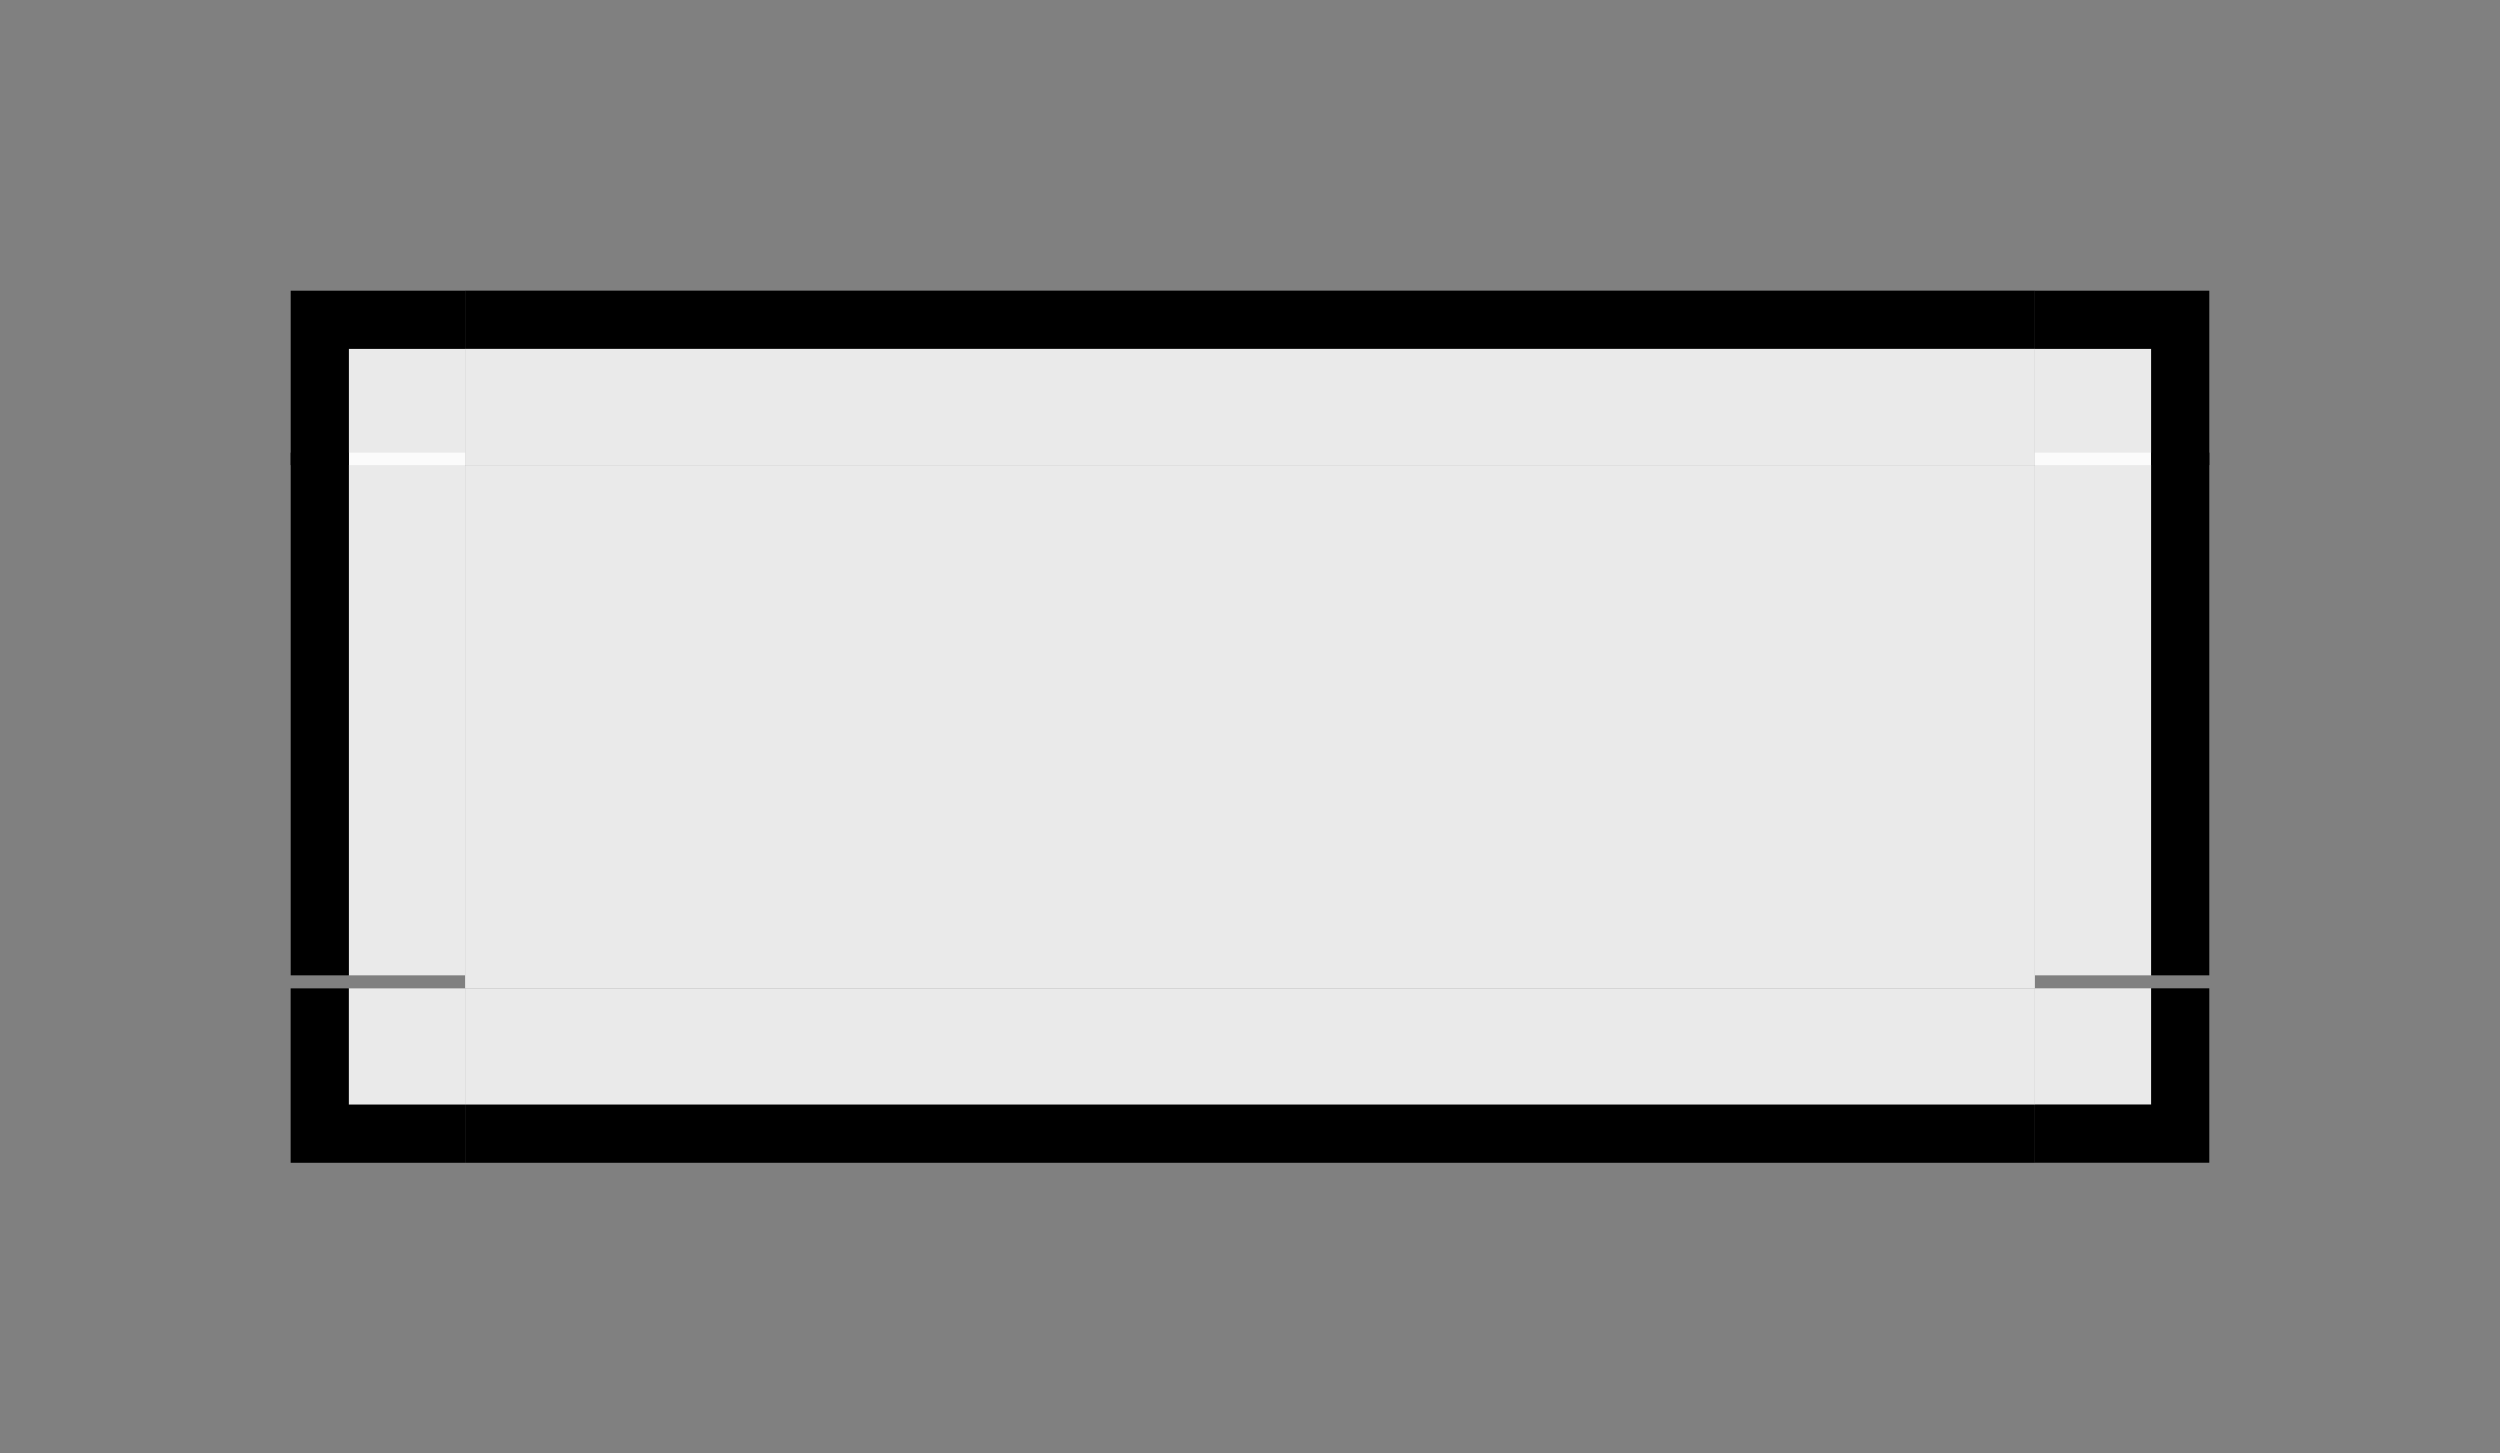 <?xml version="1.0" encoding="UTF-8" standalone="no"?>
<!-- Created with Inkscape (http://www.inkscape.org/) -->

<svg
   xmlns:osb="http://www.openswatchbook.org/uri/2009/osb"
   xmlns:dc="http://purl.org/dc/elements/1.1/"
   xmlns:cc="http://creativecommons.org/ns#"
   xmlns:rdf="http://www.w3.org/1999/02/22-rdf-syntax-ns#"
   xmlns:svg="http://www.w3.org/2000/svg"
   xmlns="http://www.w3.org/2000/svg"
   xmlns:xlink="http://www.w3.org/1999/xlink"
   xmlns:sodipodi="http://sodipodi.sourceforge.net/DTD/sodipodi-0.dtd"
   xmlns:inkscape="http://www.inkscape.org/namespaces/inkscape"
   width="43"
   height="25"
   viewBox="0 0 43 25"
   version="1.1"
   id="svg8"
   inkscape:version="0.92.3 (2405546, 2018-03-11)"
   sodipodi:docname="frame.svg">
  <rect x="0" y="0" width="43" height="25" fill="#808080" stroke="none"/>
  <sodipodi:namedview
     id="base"
     pagecolor="#ffffff"
     bordercolor="#666666"
     borderopacity="1.0"
     inkscape:pageopacity="0.0"
     inkscape:pageshadow="2"
     inkscape:zoom="22.4"
     inkscape:cx="21.284848"
     inkscape:cy="11.548414"
     inkscape:document-units="px"
     inkscape:current-layer="layer1"
     showgrid="false"
     units="px"
     inkscape:showpageshadow="false"
     inkscape:pagecheckerboard="true"
     fit-margin-top="5"
     fit-margin-left="5"
     fit-margin-right="5"
     fit-margin-bottom="5" />
  <defs
     id="defs2">
    <linearGradient
       id="inner"
       osb:paint="solid">
      <stop
         style="stop-color:#ffffff;stop-opacity:0.831;"
         offset="0"
         id="stop838" />
    </linearGradient>
    <linearGradient
       inkscape:collect="always"
       xlink:href="#inner"
       id="linearGradient842"
       x1="-631.271"
       y1="477.97"
       x2="-629.271"
       y2="477.97"
       gradientUnits="userSpaceOnUse" />
    <linearGradient
       inkscape:collect="always"
       xlink:href="#inner"
       id="linearGradient844"
       x1="-670.246"
       y1="473.578"
       x2="-643.246"
       y2="473.578"
       gradientUnits="userSpaceOnUse" />
    <linearGradient
       inkscape:collect="always"
       xlink:href="#inner"
       id="linearGradient846"
       x1="-631.271"
       y1="477.97"
       x2="-629.271"
       y2="477.97"
       gradientUnits="userSpaceOnUse" />
    <linearGradient
       inkscape:collect="always"
       xlink:href="#inner"
       id="linearGradient848"
       x1="-670.246"
       y1="473.578"
       x2="-643.246"
       y2="473.578"
       gradientUnits="userSpaceOnUse" />
    <linearGradient
       inkscape:collect="always"
       xlink:href="#inner"
       id="linearGradient850"
       x1="-631.271"
       y1="477.97"
       x2="-629.271"
       y2="477.97"
       gradientUnits="userSpaceOnUse" />
    <linearGradient
       inkscape:collect="always"
       xlink:href="#inner"
       id="linearGradient852"
       x1="-670.246"
       y1="473.578"
       x2="-643.246"
       y2="473.578"
       gradientUnits="userSpaceOnUse" />
    <linearGradient
       inkscape:collect="always"
       xlink:href="#inner"
       id="linearGradient854"
       x1="-631.271"
       y1="477.97"
       x2="-629.271"
       y2="477.97"
       gradientUnits="userSpaceOnUse" />
    <linearGradient
       inkscape:collect="always"
       xlink:href="#inner"
       id="linearGradient856"
       x1="-670.246"
       y1="473.578"
       x2="-643.246"
       y2="473.578"
       gradientUnits="userSpaceOnUse" />
    <linearGradient
       inkscape:collect="always"
       xlink:href="#inner"
       id="linearGradient858"
       x1="-671.13"
       y1="487.728"
       x2="-644.13"
       y2="487.728"
       gradientUnits="userSpaceOnUse" />
  </defs>
  <style
     id="current-color-scheme"
     type="text/css">
      .ColorScheme-Text {
        color:#31363b;
      }
      .ColorScheme-Background{
        
      }
      .ColorScheme-Highlight{
        
      }
      .ColorScheme-ViewText {
        color:#31363b;
      }
      .ColorScheme-ViewBackground{
        color:#fcfcfc;
      }
      .ColorScheme-ViewHover {
        color:#3daee9;
      }
      .ColorScheme-ViewFocus{
        color:#3daee9;
      }
      .ColorScheme-ButtonText {
        color:#31363b;
      }
      .ColorScheme-ButtonBackground{
        
      }
      .ColorScheme-ButtonHover {
        color:#3daee9;
      }
      .ColorScheme-ButtonFocus{
        color:#3daee9;
      }
    </style>
  <g
     id="layer1"
     inkscape:groupmode="layer"
     inkscape:label="Layer 1"
     transform="translate(679.13,-475.228)">
    <rect
       y="483.228"
       x="-671.13"
       height="9"
       width="27"
       id="plain-center"
       class="ColorScheme-Highlight"
       style="opacity:1;fill:url(#linearGradient858);fill-opacity:1;fill-rule:evenodd;stroke:none;stroke-width:0.048;stroke-linecap:round;stroke-linejoin:miter;stroke-miterlimit:4;stroke-dasharray:none;stroke-dashoffset:0;stroke-opacity:1;paint-order:normal" />
    <g
       id="plain-top"
       transform="translate(-0.884,8.649)">
      <rect
         y="472.578"
         x="-670.246"
         height="2"
         width="27"
         class="ColorScheme-Highlight"
         id="rect835"
         style="opacity:1;fill:url(#linearGradient852);fill-opacity:1;fill-rule:evenodd;stroke:none;stroke-width:0.023;stroke-linecap:round;stroke-linejoin:miter;stroke-miterlimit:4;stroke-dasharray:none;stroke-dashoffset:0;stroke-opacity:1;paint-order:normal" />
      <rect
         y="471.578"
         x="-670.246"
         height="1"
         width="27"
         class="ColorScheme-Highlight"
         id="plain-top-3"
         style="opacity:1;fill:currentColor;fill-opacity:1;fill-rule:evenodd;stroke:none;stroke-width:0.016;stroke-linecap:round;stroke-linejoin:miter;stroke-miterlimit:4;stroke-dasharray:none;stroke-dashoffset:0;stroke-opacity:1;paint-order:normal" />
    </g>
    <g
       id="plain-bottom"
       transform="matrix(1,0,0,-1,-0.884,966.806)">
      <rect
         style="opacity:1;fill:url(#linearGradient844);fill-opacity:1;fill-rule:evenodd;stroke:none;stroke-width:0.023;stroke-linecap:round;stroke-linejoin:miter;stroke-miterlimit:4;stroke-dasharray:none;stroke-dashoffset:0;stroke-opacity:1;paint-order:normal"
         id="rect824"
         class="ColorScheme-Highlight"
         width="27"
         height="2"
         x="-670.246"
         y="472.578" />
      <rect
         style="opacity:1;fill:currentColor;fill-opacity:1;fill-rule:evenodd;stroke:none;stroke-width:0.016;stroke-linecap:round;stroke-linejoin:miter;stroke-miterlimit:4;stroke-dasharray:none;stroke-dashoffset:0;stroke-opacity:1;paint-order:normal"
         id="rect826"
         class="ColorScheme-Highlight"
         width="27"
         height="1"
         x="-670.246"
         y="471.578" />
    </g>
    <g
       transform="matrix(0,-0.333,1,0,-1145.708,268.812)"
       id="plain-left">
      <rect
         style="opacity:1;fill:url(#linearGradient848);fill-opacity:1;fill-rule:evenodd;stroke:none;stroke-width:0.023;stroke-linecap:round;stroke-linejoin:miter;stroke-miterlimit:4;stroke-dasharray:none;stroke-dashoffset:0;stroke-opacity:1;paint-order:normal"
         id="rect830"
         class="ColorScheme-Highlight"
         width="27"
         height="2"
         x="-670.246"
         y="472.578" />
      <rect
         style="opacity:1;fill:currentColor;fill-opacity:1;fill-rule:evenodd;stroke:none;stroke-width:0.016;stroke-linecap:round;stroke-linejoin:miter;stroke-miterlimit:4;stroke-dasharray:none;stroke-dashoffset:0;stroke-opacity:1;paint-order:normal"
         id="rect832"
         class="ColorScheme-Highlight"
         width="27"
         height="1"
         x="-670.246"
         y="471.578" />
    </g>
    <g
       id="plain-right"
       transform="matrix(0,-0.333,-1,0,-169.552,268.812)">
      <rect
         y="472.578"
         x="-670.246"
         height="2"
         width="27"
         class="ColorScheme-Highlight"
         id="rect836"
         style="opacity:1;fill:url(#linearGradient856);fill-opacity:1;fill-rule:evenodd;stroke:none;stroke-width:0.023;stroke-linecap:round;stroke-linejoin:miter;stroke-miterlimit:4;stroke-dasharray:none;stroke-dashoffset:0;stroke-opacity:1;paint-order:normal" />
      <rect
         y="471.578"
         x="-670.246"
         height="1"
         width="27"
         class="ColorScheme-Highlight"
         id="rect838"
         style="opacity:1;fill:currentColor;fill-opacity:1;fill-rule:evenodd;stroke:none;stroke-width:0.016;stroke-linecap:round;stroke-linejoin:miter;stroke-miterlimit:4;stroke-dasharray:none;stroke-dashoffset:0;stroke-opacity:1;paint-order:normal" />
    </g>
    <g
       id="plain-topright"
       transform="translate(-12.859,4.258)">
      <rect
         y="476.97"
         x="-631.271"
         height="2"
         width="2"
         id="rect857"
         style="opacity:1;fill:url(#linearGradient854);fill-opacity:1;fill-rule:evenodd;stroke:none;stroke-width:0.006;stroke-linecap:round;stroke-linejoin:miter;stroke-miterlimit:4;stroke-dasharray:none;stroke-dashoffset:0;stroke-opacity:1;paint-order:normal" />
      <path
         id="rect844"
         class="ColorScheme-Highlight"
         transform="translate(-679.13,475.228)"
         d="m 47.859,0.742 v 1 h 2 v 2 h 1 v -3 z"
         style="opacity:1;fill:currentColor;fill-opacity:1;fill-rule:evenodd;stroke:none;stroke-width:0.009;stroke-linecap:round;stroke-linejoin:miter;stroke-miterlimit:4;stroke-dasharray:none;stroke-dashoffset:0;stroke-opacity:1;paint-order:normal"
         inkscape:connector-curvature="0" />
    </g>
    <g
       transform="matrix(1,0,0,-1,-12.859,971.197)"
       id="plain-bottomright">
      <rect
         style="opacity:1;fill:url(#linearGradient842);fill-opacity:1;fill-rule:evenodd;stroke:none;stroke-width:0.006;stroke-linecap:round;stroke-linejoin:miter;stroke-miterlimit:4;stroke-dasharray:none;stroke-dashoffset:0;stroke-opacity:1;paint-order:normal"
         id="rect859"
         class="ColorScheme-Highlight"
         width="2"
         height="2"
         x="-631.271"
         y="476.97" />
      <path
         inkscape:connector-curvature="0"
         class="ColorScheme-Highlight"
         style="opacity:1;fill:currentColor;fill-opacity:1;fill-rule:evenodd;stroke:none;stroke-width:0.009;stroke-linecap:round;stroke-linejoin:miter;stroke-miterlimit:4;stroke-dasharray:none;stroke-dashoffset:0;stroke-opacity:1;paint-order:normal"
         d="m 47.859,0.742 v 1 h 2 v 2 h 1 v -3 z"
         transform="translate(-679.13,475.228)"
         id="path861" />
    </g>
    <g
       transform="matrix(-1,0,0,1,-1302.401,4.258)"
       id="plain-topleft">
      <rect
         style="opacity:1;fill:url(#linearGradient850);fill-opacity:1;fill-rule:evenodd;stroke:none;stroke-width:0.006;stroke-linecap:round;stroke-linejoin:miter;stroke-miterlimit:4;stroke-dasharray:none;stroke-dashoffset:0;stroke-opacity:1;paint-order:normal"
         id="rect865"
         class="ColorScheme-Highlight"
         width="2"
         height="2"
         x="-631.271"
         y="476.97" />
      <path
         inkscape:connector-curvature="0"
         class="ColorScheme-Highlight"
         style="opacity:1;fill:currentColor;fill-opacity:1;fill-rule:evenodd;stroke:none;stroke-width:0.009;stroke-linecap:round;stroke-linejoin:miter;stroke-miterlimit:4;stroke-dasharray:none;stroke-dashoffset:0;stroke-opacity:1;paint-order:normal"
         d="m 47.859,0.742 v 1 h 2 v 2 h 1 v -3 z"
         transform="translate(-679.13,475.228)"
         id="path867" />
    </g>
    <g
       id="plain-bottomleft"
       transform="rotate(-180,-651.201,485.599)">
      <rect
         y="476.97"
         x="-631.271"
         height="2"
         width="2"
         class="ColorScheme-Highlight"
         id="rect871"
         style="opacity:1;fill:url(#linearGradient846);fill-opacity:1;fill-rule:evenodd;stroke:none;stroke-width:0.006;stroke-linecap:round;stroke-linejoin:miter;stroke-miterlimit:4;stroke-dasharray:none;stroke-dashoffset:0;stroke-opacity:1;paint-order:normal" />
      <path
         id="path873"
         class="ColorScheme-Highlight"
         transform="translate(-679.13,475.228)"
         d="m 47.859,0.742 v 1 h 2 v 2 h 1 v -3 z"
         style="opacity:1;fill:currentColor;fill-opacity:1;fill-rule:evenodd;stroke:none;stroke-width:0.009;stroke-linecap:round;stroke-linejoin:miter;stroke-miterlimit:4;stroke-dasharray:none;stroke-dashoffset:0;stroke-opacity:1;paint-order:normal"
         inkscape:connector-curvature="0" />
    </g>
  </g>
</svg>
